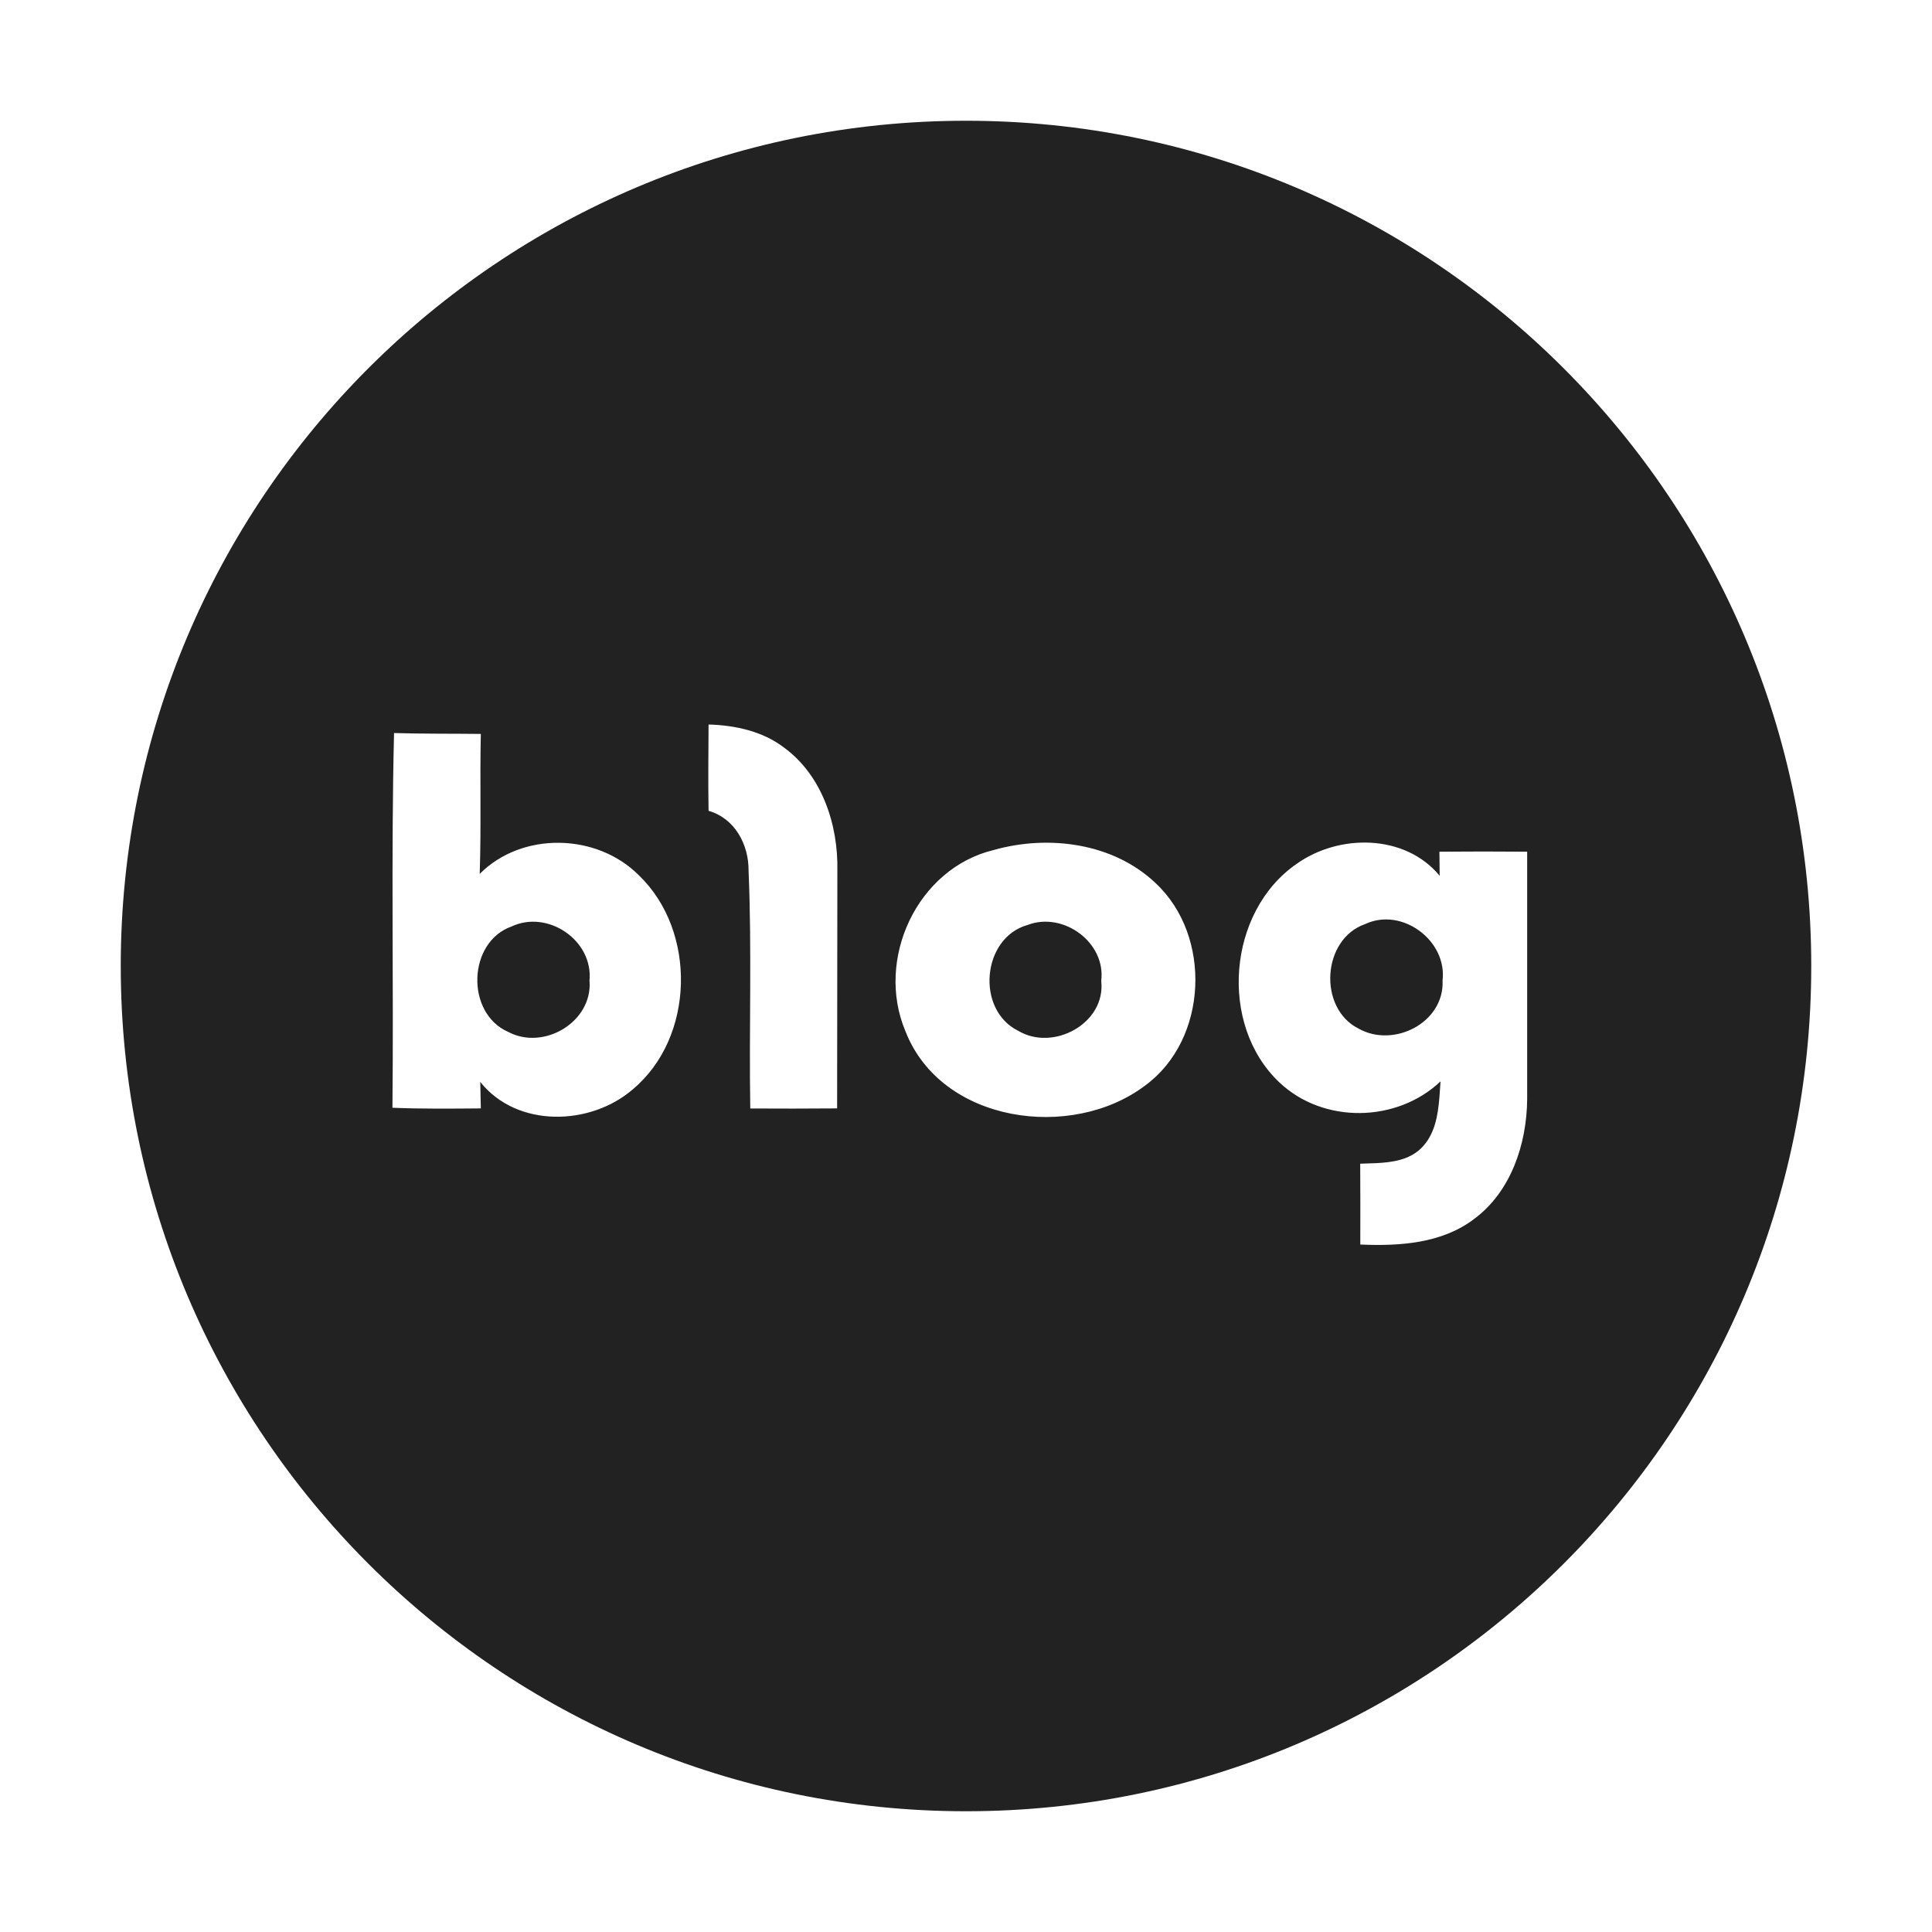 <svg width="24" height="24" viewBox="0 0 24 24" fill="none" xmlns="http://www.w3.org/2000/svg">
<path fill-rule="evenodd" clip-rule="evenodd" d="M12 1.5C17.799 1.5 22.5 6.201 22.5 12C22.5 17.799 17.799 22.5 12 22.5C6.201 22.5 1.5 17.799 1.5 12C1.5 6.201 6.201 1.5 12 1.5ZM17.884 10.879C17.452 10.357 16.634 10.357 16.109 10.73C15.249 11.322 15.134 12.729 15.893 13.446C16.439 13.963 17.352 13.948 17.895 13.433L17.881 13.63C17.862 13.863 17.823 14.1 17.65 14.268C17.5 14.41 17.296 14.439 17.095 14.449L16.897 14.456C16.898 14.791 16.9 15.125 16.898 15.46C17.382 15.481 17.91 15.448 18.31 15.144C18.771 14.804 18.966 14.21 18.971 13.656V10.58C18.607 10.577 18.244 10.577 17.881 10.58L17.884 10.879ZM14.357 10.972C13.832 10.471 13.027 10.367 12.348 10.558C11.391 10.787 10.871 11.918 11.248 12.811C11.692 13.951 13.313 14.177 14.228 13.483C15.007 12.91 15.058 11.627 14.357 10.972ZM4.895 9.106C4.857 10.657 4.891 12.21 4.875 13.761C5.24 13.776 5.607 13.772 5.973 13.769L5.966 13.44C6.422 14.014 7.335 13.988 7.862 13.531C8.632 12.886 8.657 11.567 7.938 10.875C7.417 10.349 6.486 10.326 5.959 10.856C5.979 10.277 5.96 9.696 5.973 9.117C5.614 9.113 5.255 9.117 4.895 9.106ZM8.802 9C8.8 9.358 8.796 9.715 8.802 10.072C9.13 10.167 9.302 10.492 9.299 10.817C9.341 11.8 9.304 12.786 9.32 13.77C9.68 13.772 10.039 13.772 10.399 13.769L10.402 10.817C10.414 10.248 10.214 9.634 9.74 9.287C9.473 9.083 9.135 9.01 8.802 9ZM6.355 11.509C6.805 11.298 7.37 11.681 7.323 12.181C7.365 12.694 6.755 13.054 6.314 12.819C5.782 12.587 5.808 11.703 6.355 11.509ZM12.766 11.49C13.207 11.321 13.739 11.706 13.68 12.185C13.739 12.712 13.084 13.067 12.647 12.804C12.12 12.543 12.196 11.649 12.766 11.49ZM16.959 11.479C17.415 11.265 17.979 11.683 17.92 12.181C17.944 12.705 17.311 13.024 16.876 12.777C16.371 12.524 16.421 11.665 16.959 11.479Z" fill="#222222"/>
</svg>
